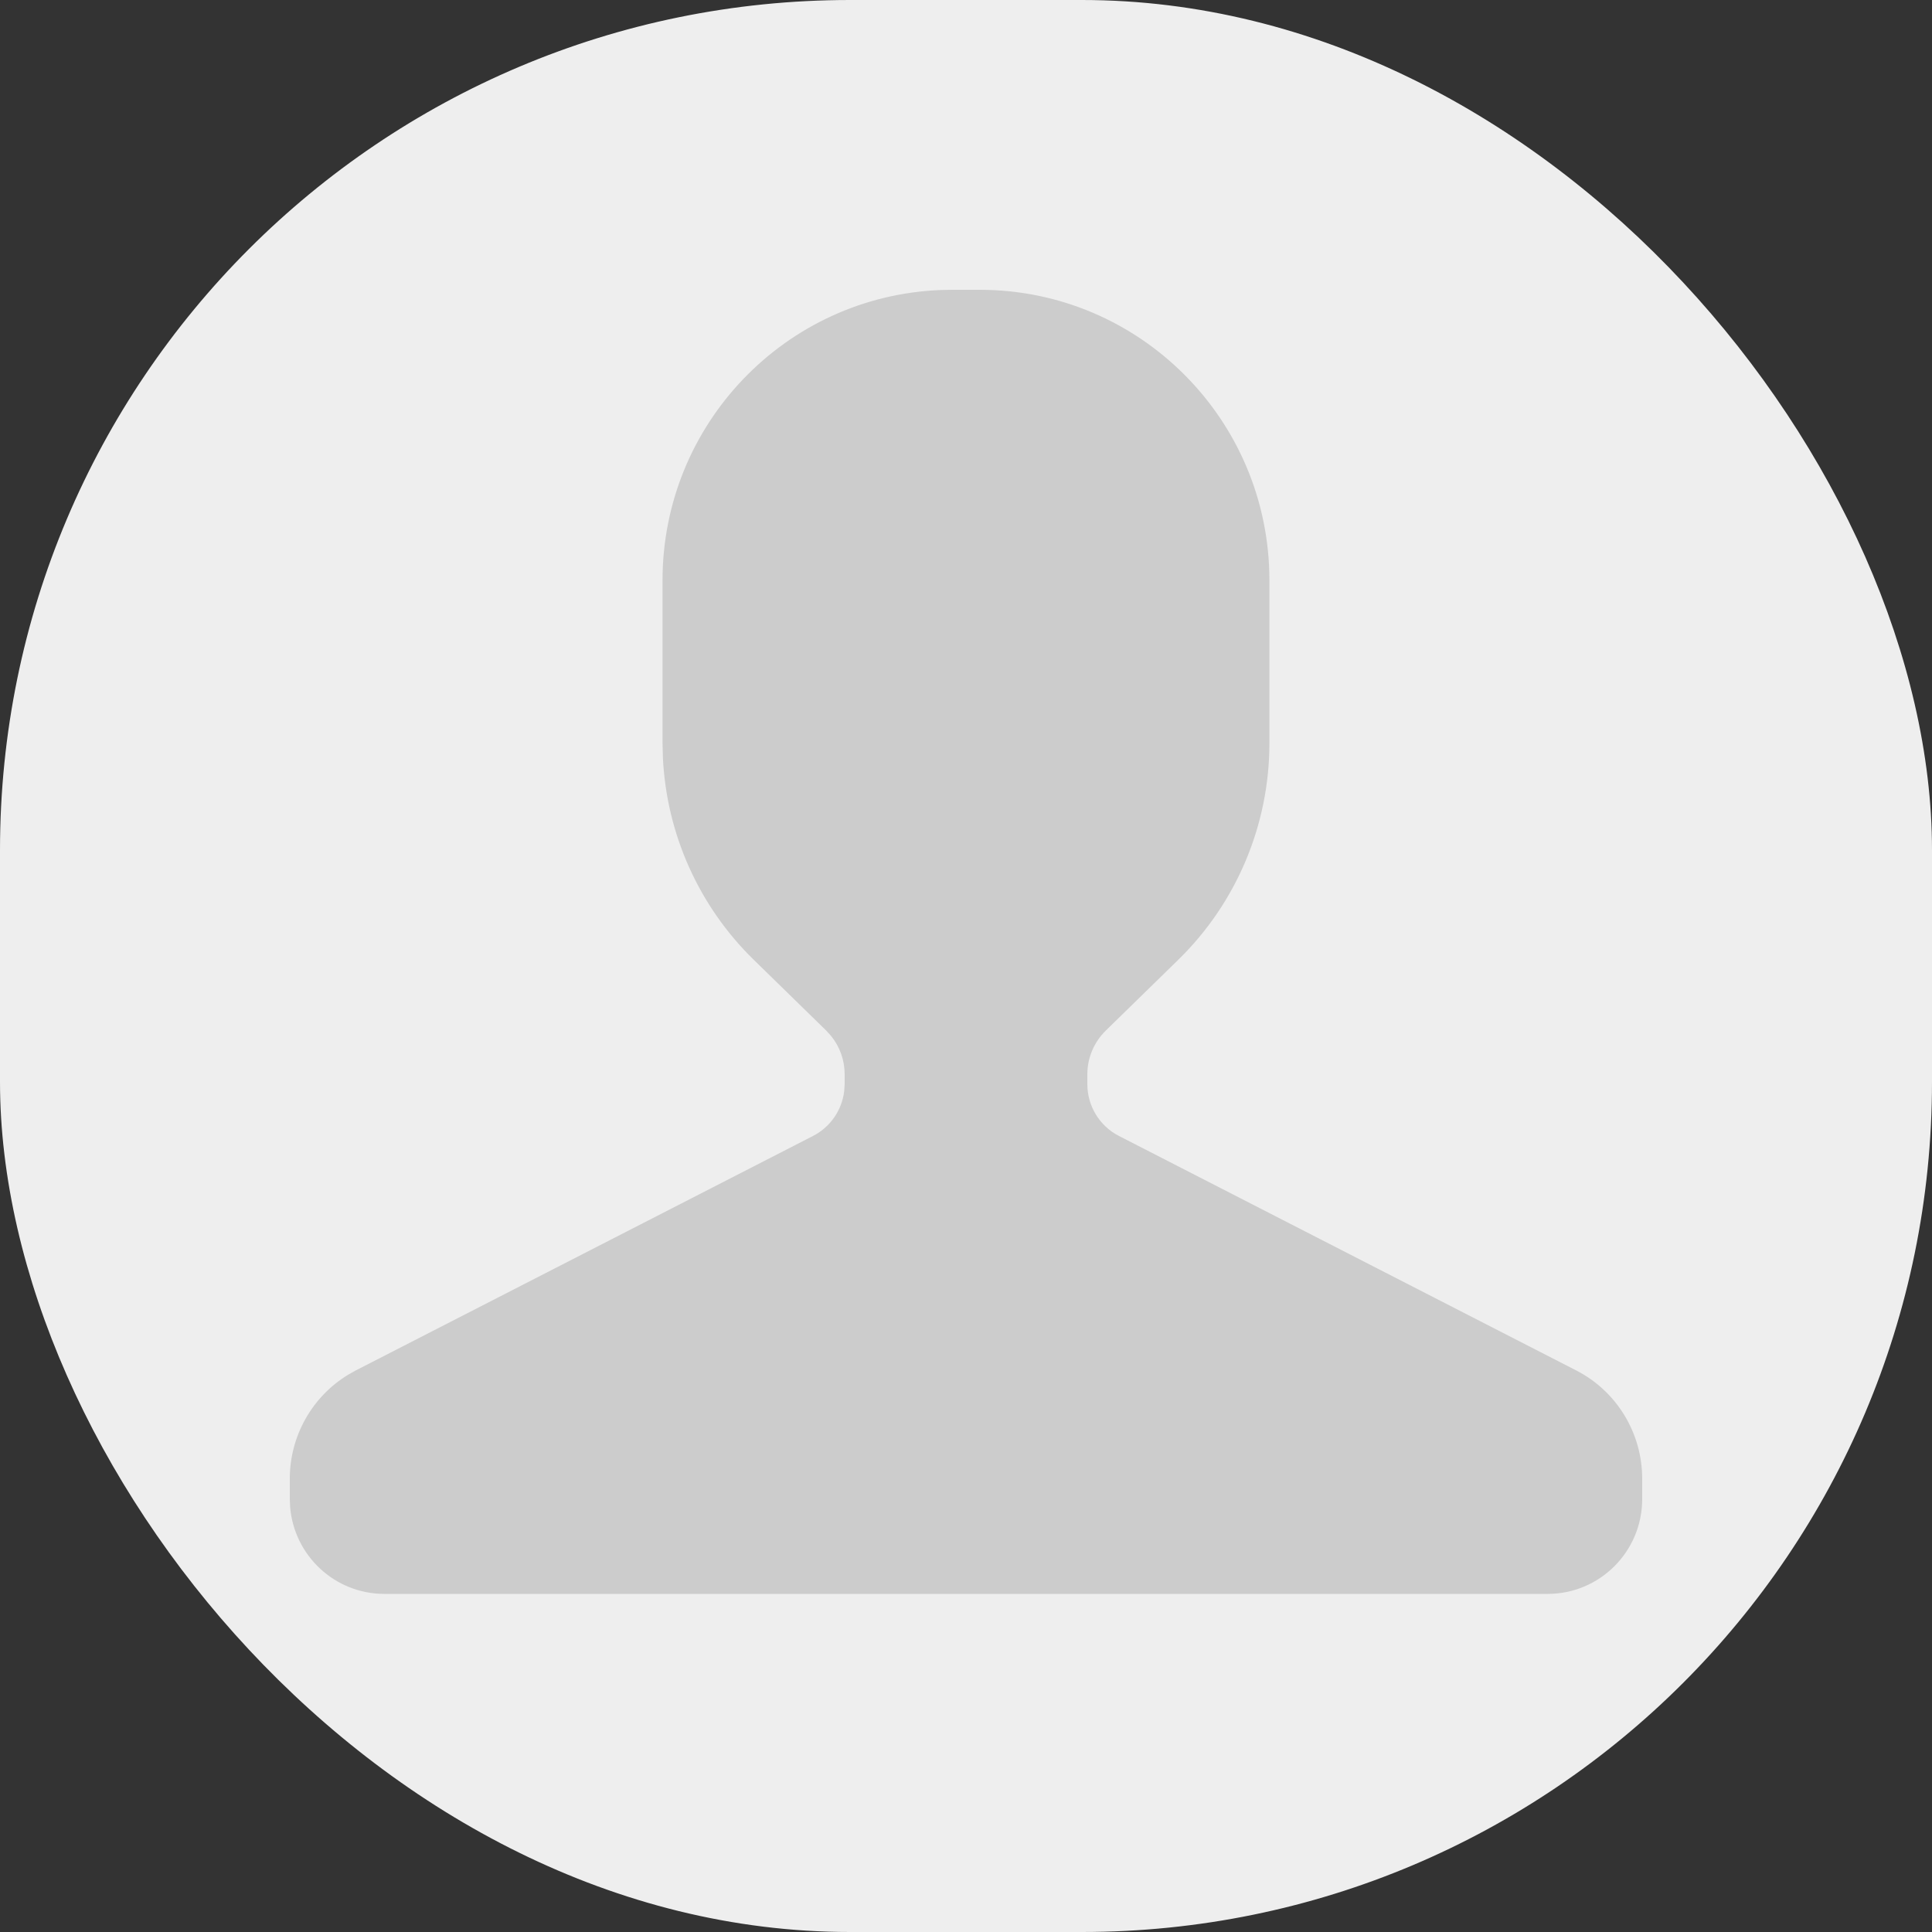 <svg width="100" height="100" viewBox="0 0 100 100" fill="none" xmlns="http://www.w3.org/2000/svg">
<rect x="0" y="0" width="100" height="100" fill="#333333" stroke="none"/>
<rect width="100" height="100" rx="44" fill="#EEEEEE"/>
<path d="M50.713 15H49.286L48.697 15.011C40.652 15.327 34.293 21.96 34.293 30.034V38.472L34.312 39.215V39.215C34.5 43.171 36.178 46.909 39.007 49.672L42.769 53.347L43.011 53.614C43.468 54.173 43.719 54.875 43.719 55.604V56.117L43.695 56.487C43.572 57.477 42.969 58.341 42.085 58.796L18.422 70.93L18.013 71.159C16.143 72.302 15.001 74.339 15 76.535V77.588L15.016 77.993C15.221 80.515 17.326 82.5 19.895 82.5H80.105C82.808 82.5 84.999 80.304 85 77.594V76.541C85 74.173 83.681 72.005 81.578 70.93L57.915 58.796C56.911 58.281 56.28 57.245 56.281 56.115V55.602C56.281 54.754 56.626 53.941 57.231 53.347L60.993 49.672C64.005 46.729 65.704 42.69 65.704 38.472V30.034V30.034C65.704 21.731 58.993 15 50.713 15Z" fill="#CCCCCC"/>
</svg>
